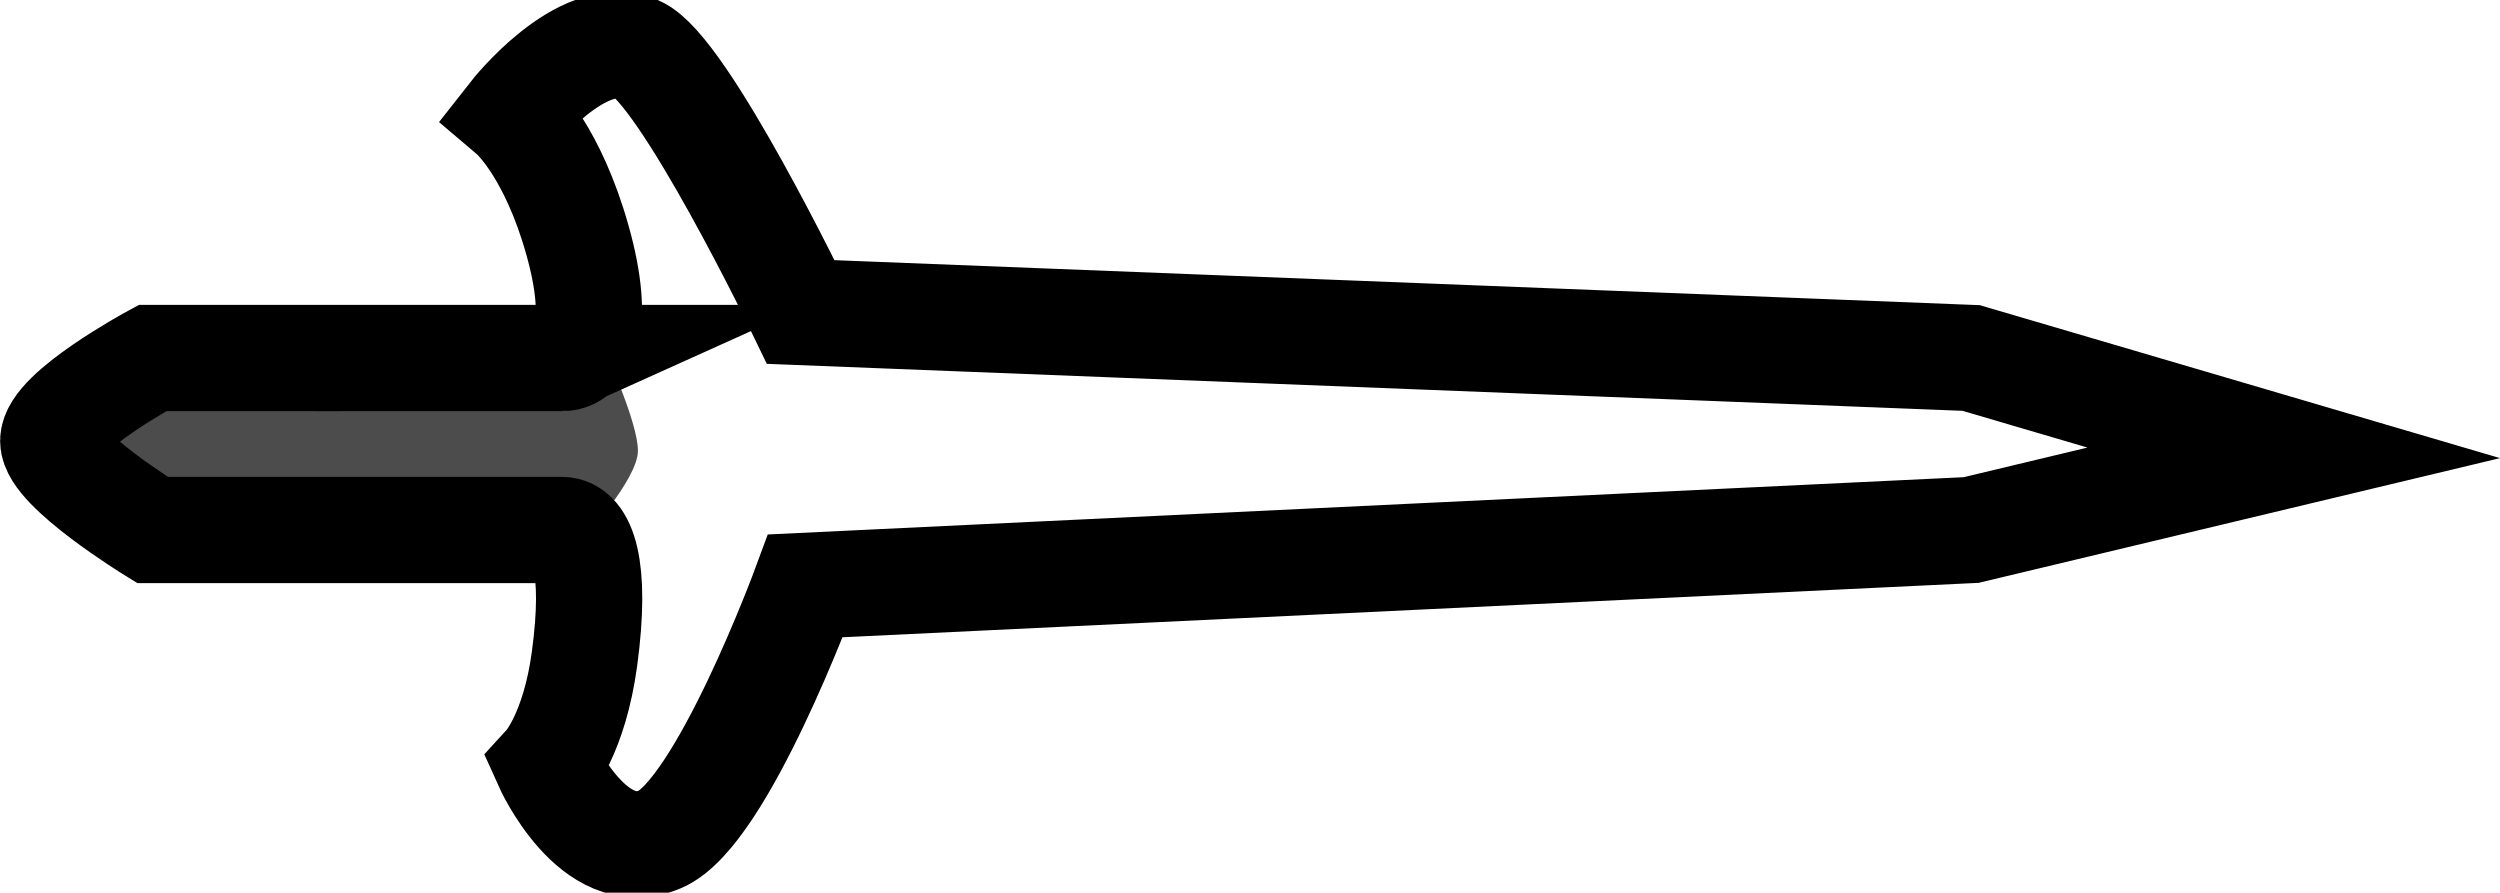 <svg version="1.1" xmlns="http://www.w3.org/2000/svg" xmlns:xlink="http://www.w3.org/1999/xlink" width="25.881" height="9.241" viewBox="0,0,25.881,9.241"><g transform="translate(-227.537,-149.244)"><g data-paper-data="{&quot;isPaintingLayer&quot;:true}" fill-rule="nonzero" stroke-linecap="butt" stroke-linejoin="miter" stroke-miterlimit="10" stroke-dasharray="" stroke-dashoffset="0" style="mix-blend-mode: normal"><path d="M228.378,154.465l0.211,-1.401l5.226,-0.154c0,0 0.326,0.712 0.326,1c0,0.301 -0.579,0.923 -0.579,0.923z" fill="#4c4c4c" stroke="none" stroke-width="0"/><path d="M233.354,152.951c0.271,0 0.41,-0.449 0.112,-1.384c-0.266,-0.831 -0.625,-1.136 -0.625,-1.136c0,0 0.719,-0.917 1.291,-0.68c0.477,0.198 1.695,2.723 1.695,2.723l12.116,0.476l3.34,0.982l-3.34,0.799l-12.068,0.578c0,0 -0.866,2.35 -1.504,2.624c-0.691,0.296 -1.171,-0.776 -1.171,-0.776c0,0 0.282,-0.309 0.388,-1.093c0.131,-0.968 -0.026,-1.333 -0.232,-1.333c-1.636,0 -4.24,0 -4.24,0c0,0 -1.028,-0.632 -1.028,-0.923c0,-0.302 1.028,-0.858 1.028,-0.858c0,0 2.626,-0 4.24,-0z" fill="none" stroke="#000000" stroke-width="1.1"/></g></g></svg>